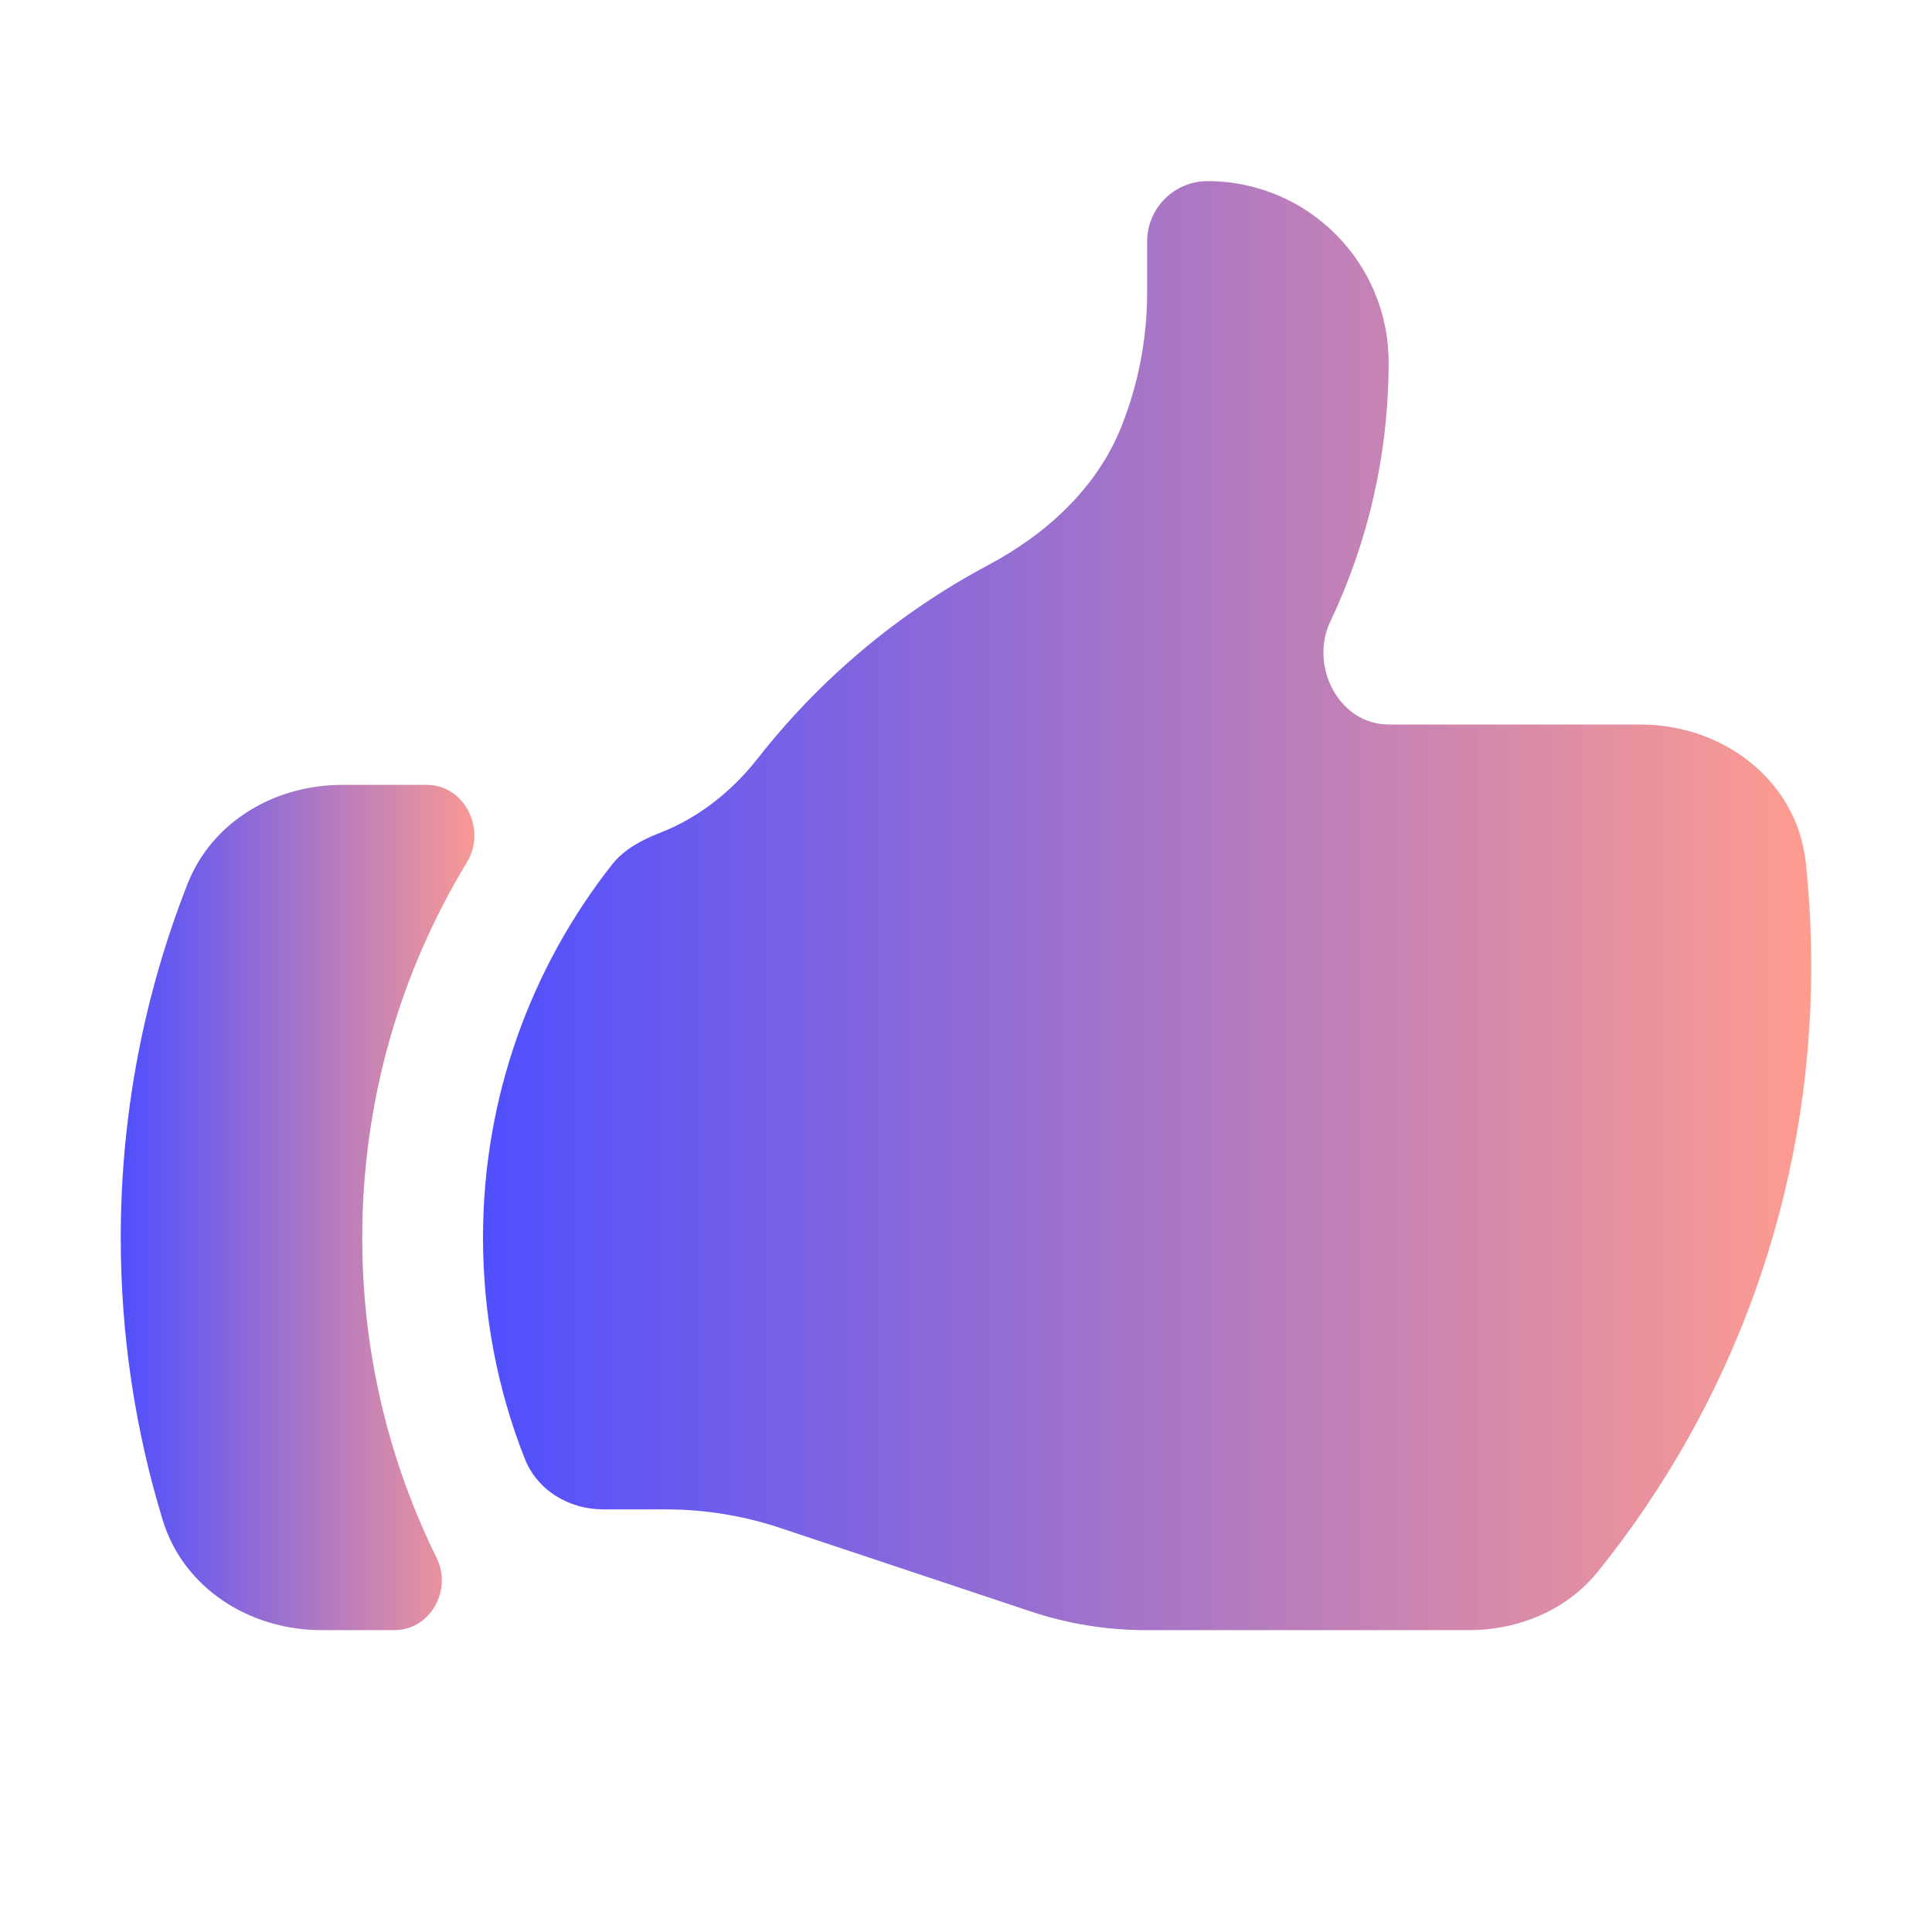 <svg width="24" height="24" viewBox="0 0 24 24" fill="none" xmlns="http://www.w3.org/2000/svg">
    <defs>
        <linearGradient id="main-gradient">
            <stop offset="0%" stop-color="#4f4fff" />
            <stop offset="100%" stop-color="#ff9c8f" />
        </linearGradient>
    </defs>
<path d="M7.493 18.75C7.068 18.75 6.673 18.514 6.518 18.118C6.183 17.269 6 16.343 6 15.375C6 13.626 6.599 12.017 7.602 10.741C7.753 10.549 7.975 10.432 8.202 10.344C8.675 10.161 9.093 9.83 9.414 9.42C10.187 8.434 11.162 7.613 12.275 7.02C12.998 6.636 13.624 6.064 13.928 5.305C14.141 4.773 14.25 4.206 14.25 3.633V3C14.25 2.586 14.586 2.25 15 2.25C16.243 2.25 17.25 3.257 17.25 4.5C17.25 5.652 16.99 6.743 16.527 7.718C16.261 8.276 16.634 9 17.252 9H20.378C21.404 9 22.323 9.694 22.432 10.715C22.477 11.137 22.5 11.566 22.5 12C22.5 14.848 21.508 17.464 19.851 19.521C19.463 20.003 18.864 20.25 18.246 20.25H14.23C13.747 20.25 13.266 20.172 12.807 20.019L9.693 18.981C9.234 18.828 8.753 18.75 8.27 18.75H7.493Z" fill="url('#main-gradient')"/>
<path d="M2.331 10.977C1.795 12.339 1.5 13.822 1.5 15.375C1.5 16.595 1.682 17.773 2.021 18.882C2.28 19.732 3.104 20.25 3.993 20.25H4.901C5.346 20.25 5.621 19.752 5.424 19.352C4.832 18.153 4.5 16.803 4.5 15.375C4.5 13.667 4.976 12.07 5.802 10.709C6.047 10.306 5.774 9.75 5.302 9.75H4.249C3.417 9.75 2.637 10.203 2.331 10.977Z" fill="url('#main-gradient')"/>
</svg>
